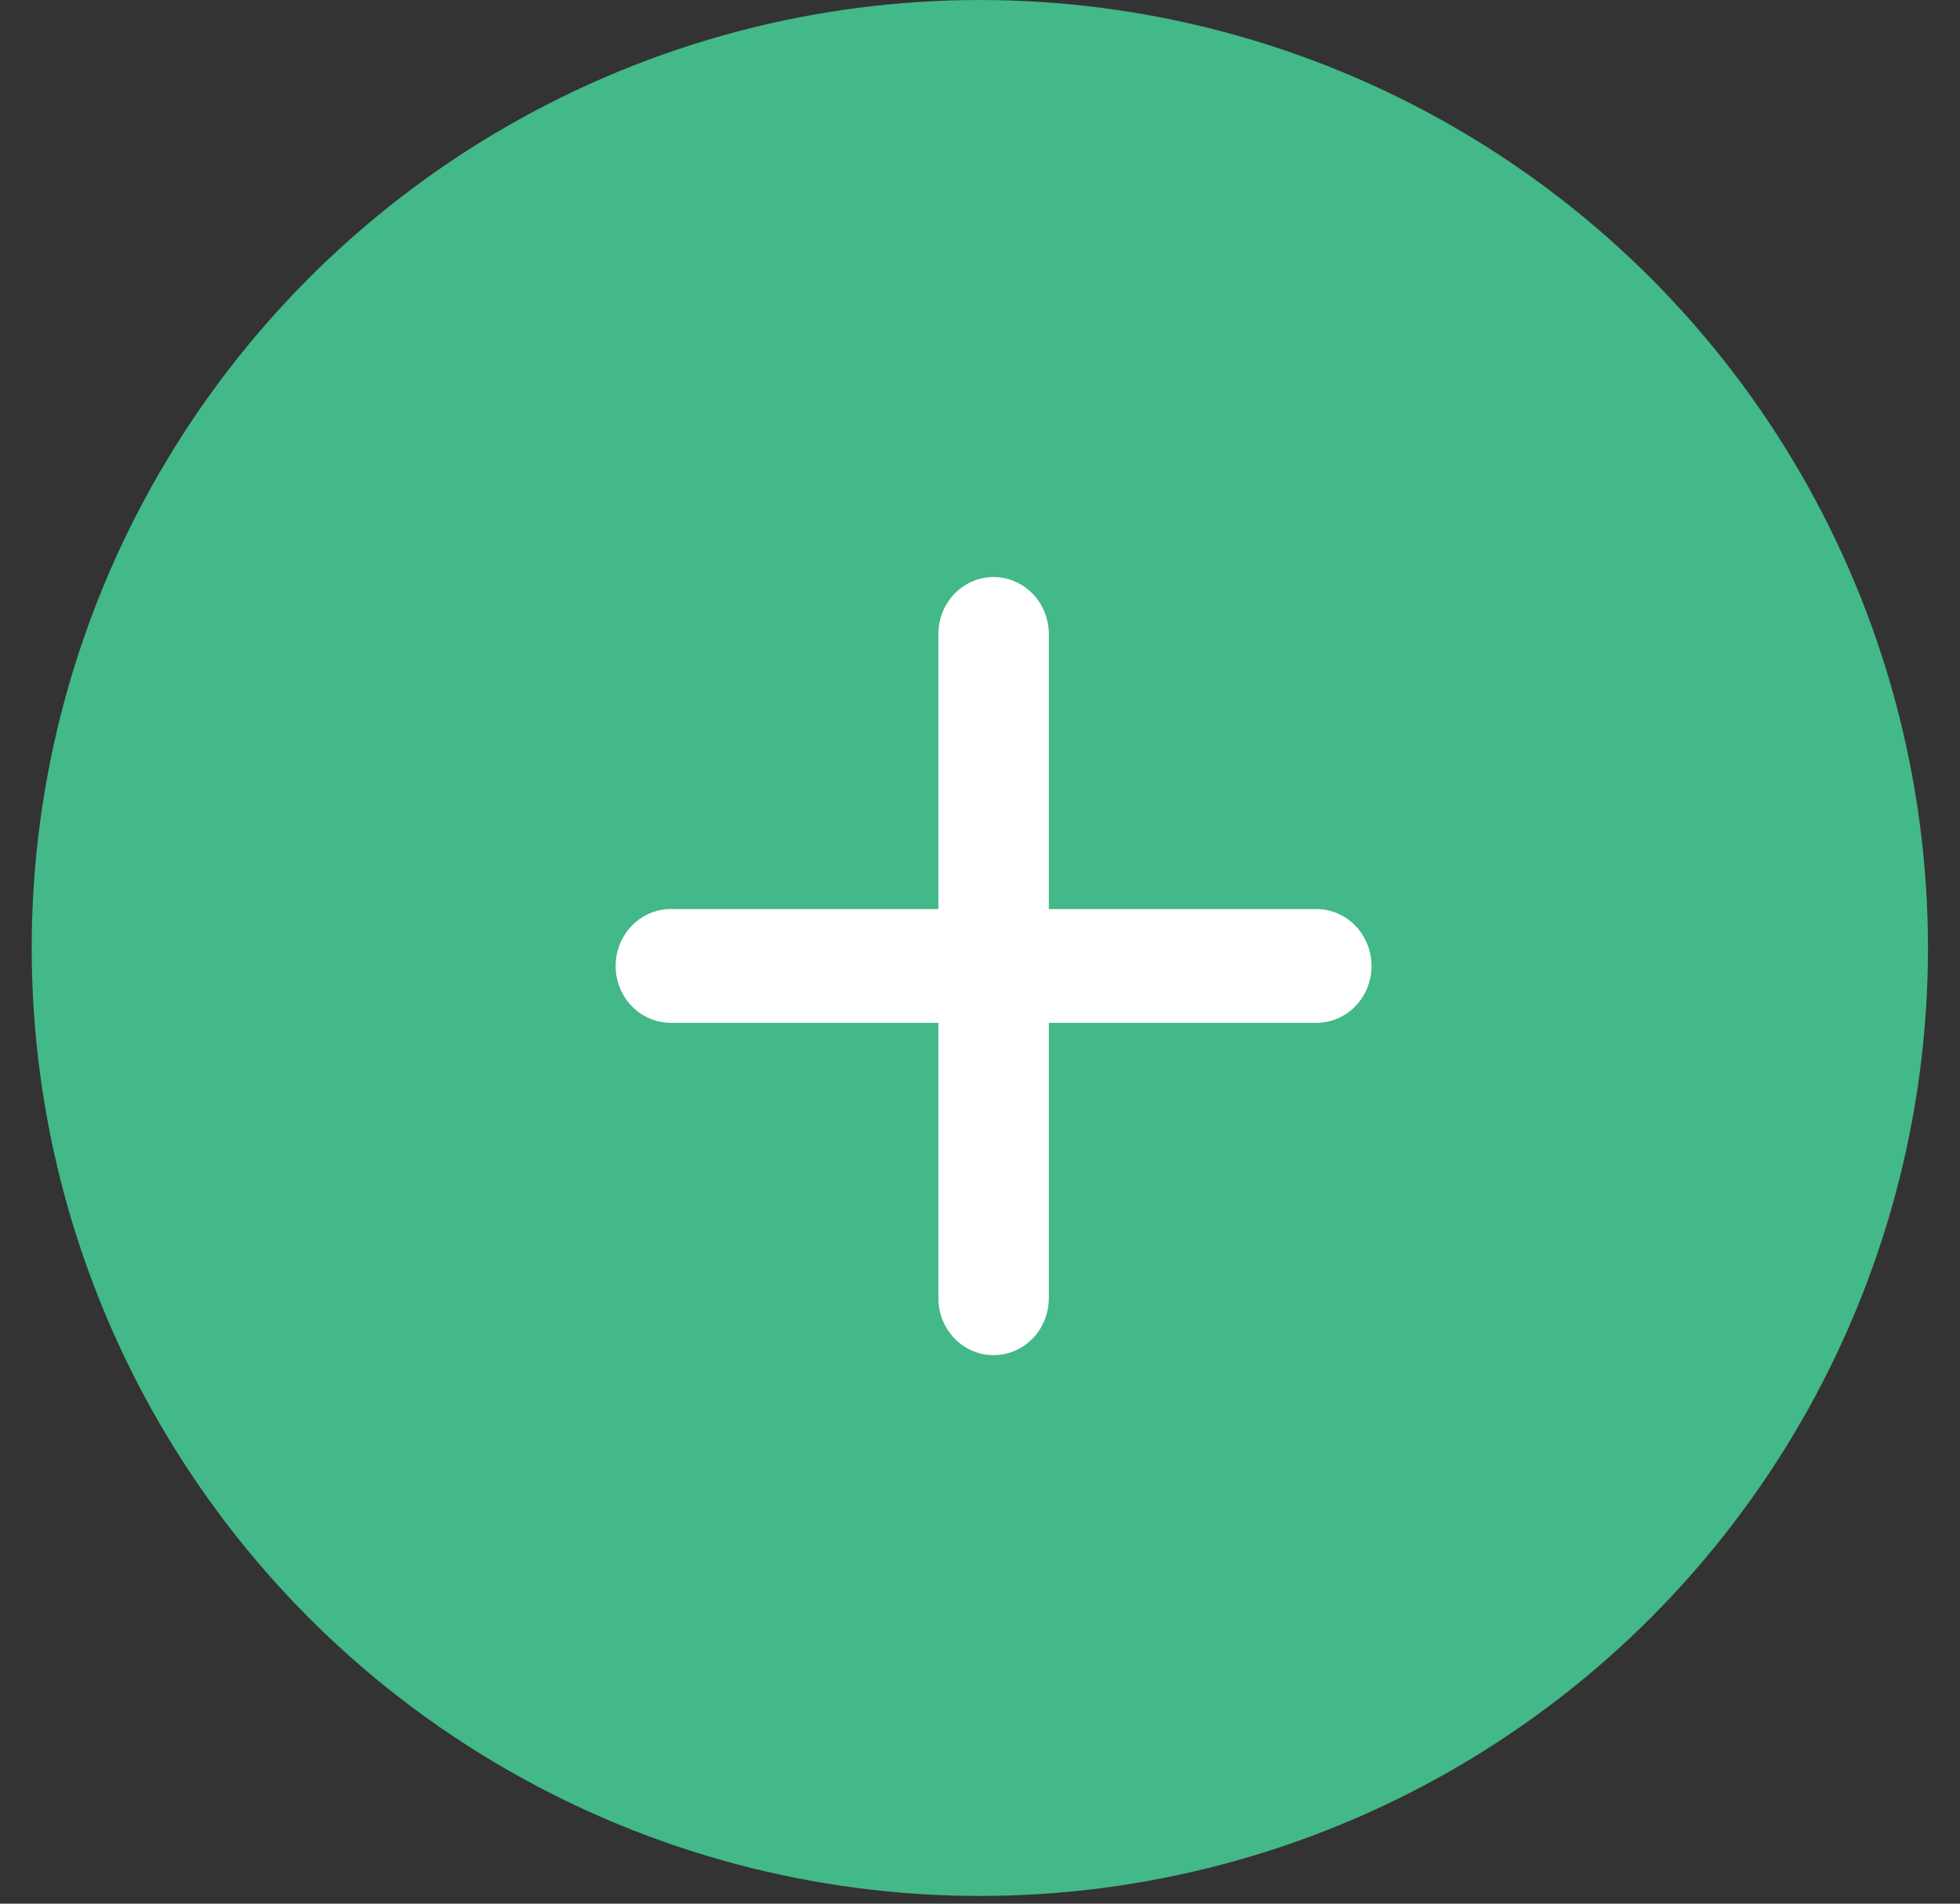 <svg width="35" height="34" viewBox="0 0 35 34" fill="none" xmlns="http://www.w3.org/2000/svg">
<rect x="0" y="0" width="35" height="34" fill="#333333" stroke="none"/>
<circle cx="17.497" cy="16.931" r="16.931" fill="#43B888"/>
<path fill-rule="evenodd" clip-rule="evenodd" d="M17.036 10.614C17.218 10.421 17.467 10.31 17.728 10.306C17.86 10.304 17.991 10.329 18.113 10.381C18.235 10.432 18.346 10.507 18.44 10.604C18.533 10.7 18.607 10.814 18.656 10.94C18.706 11.066 18.73 11.201 18.729 11.337V16.236H23.479C23.611 16.232 23.742 16.256 23.864 16.305C23.987 16.355 24.099 16.429 24.193 16.523C24.288 16.618 24.363 16.732 24.414 16.857C24.465 16.982 24.492 17.116 24.492 17.252C24.492 17.388 24.465 17.522 24.414 17.648C24.363 17.773 24.288 17.886 24.193 17.981C24.099 18.076 23.987 18.15 23.864 18.199C23.742 18.248 23.611 18.272 23.479 18.268H18.729V23.167C18.731 23.302 18.708 23.436 18.659 23.562C18.611 23.688 18.539 23.802 18.447 23.899C18.355 23.995 18.245 24.072 18.125 24.124C18.004 24.177 17.874 24.203 17.743 24.203C17.612 24.203 17.482 24.177 17.361 24.124C17.24 24.072 17.13 23.995 17.039 23.899C16.947 23.802 16.875 23.688 16.826 23.562C16.778 23.436 16.754 23.302 16.757 23.167V18.268H12.007C11.875 18.272 11.744 18.248 11.621 18.199C11.498 18.15 11.386 18.076 11.292 17.981C11.198 17.886 11.123 17.773 11.071 17.648C11.02 17.522 10.994 17.388 10.994 17.252C10.994 17.116 11.02 16.982 11.071 16.857C11.123 16.732 11.198 16.618 11.292 16.523C11.386 16.429 11.498 16.355 11.621 16.305C11.744 16.256 11.875 16.232 12.007 16.236H16.757V11.337C16.753 11.067 16.854 10.807 17.036 10.614Z" fill="white"/>
</svg>
